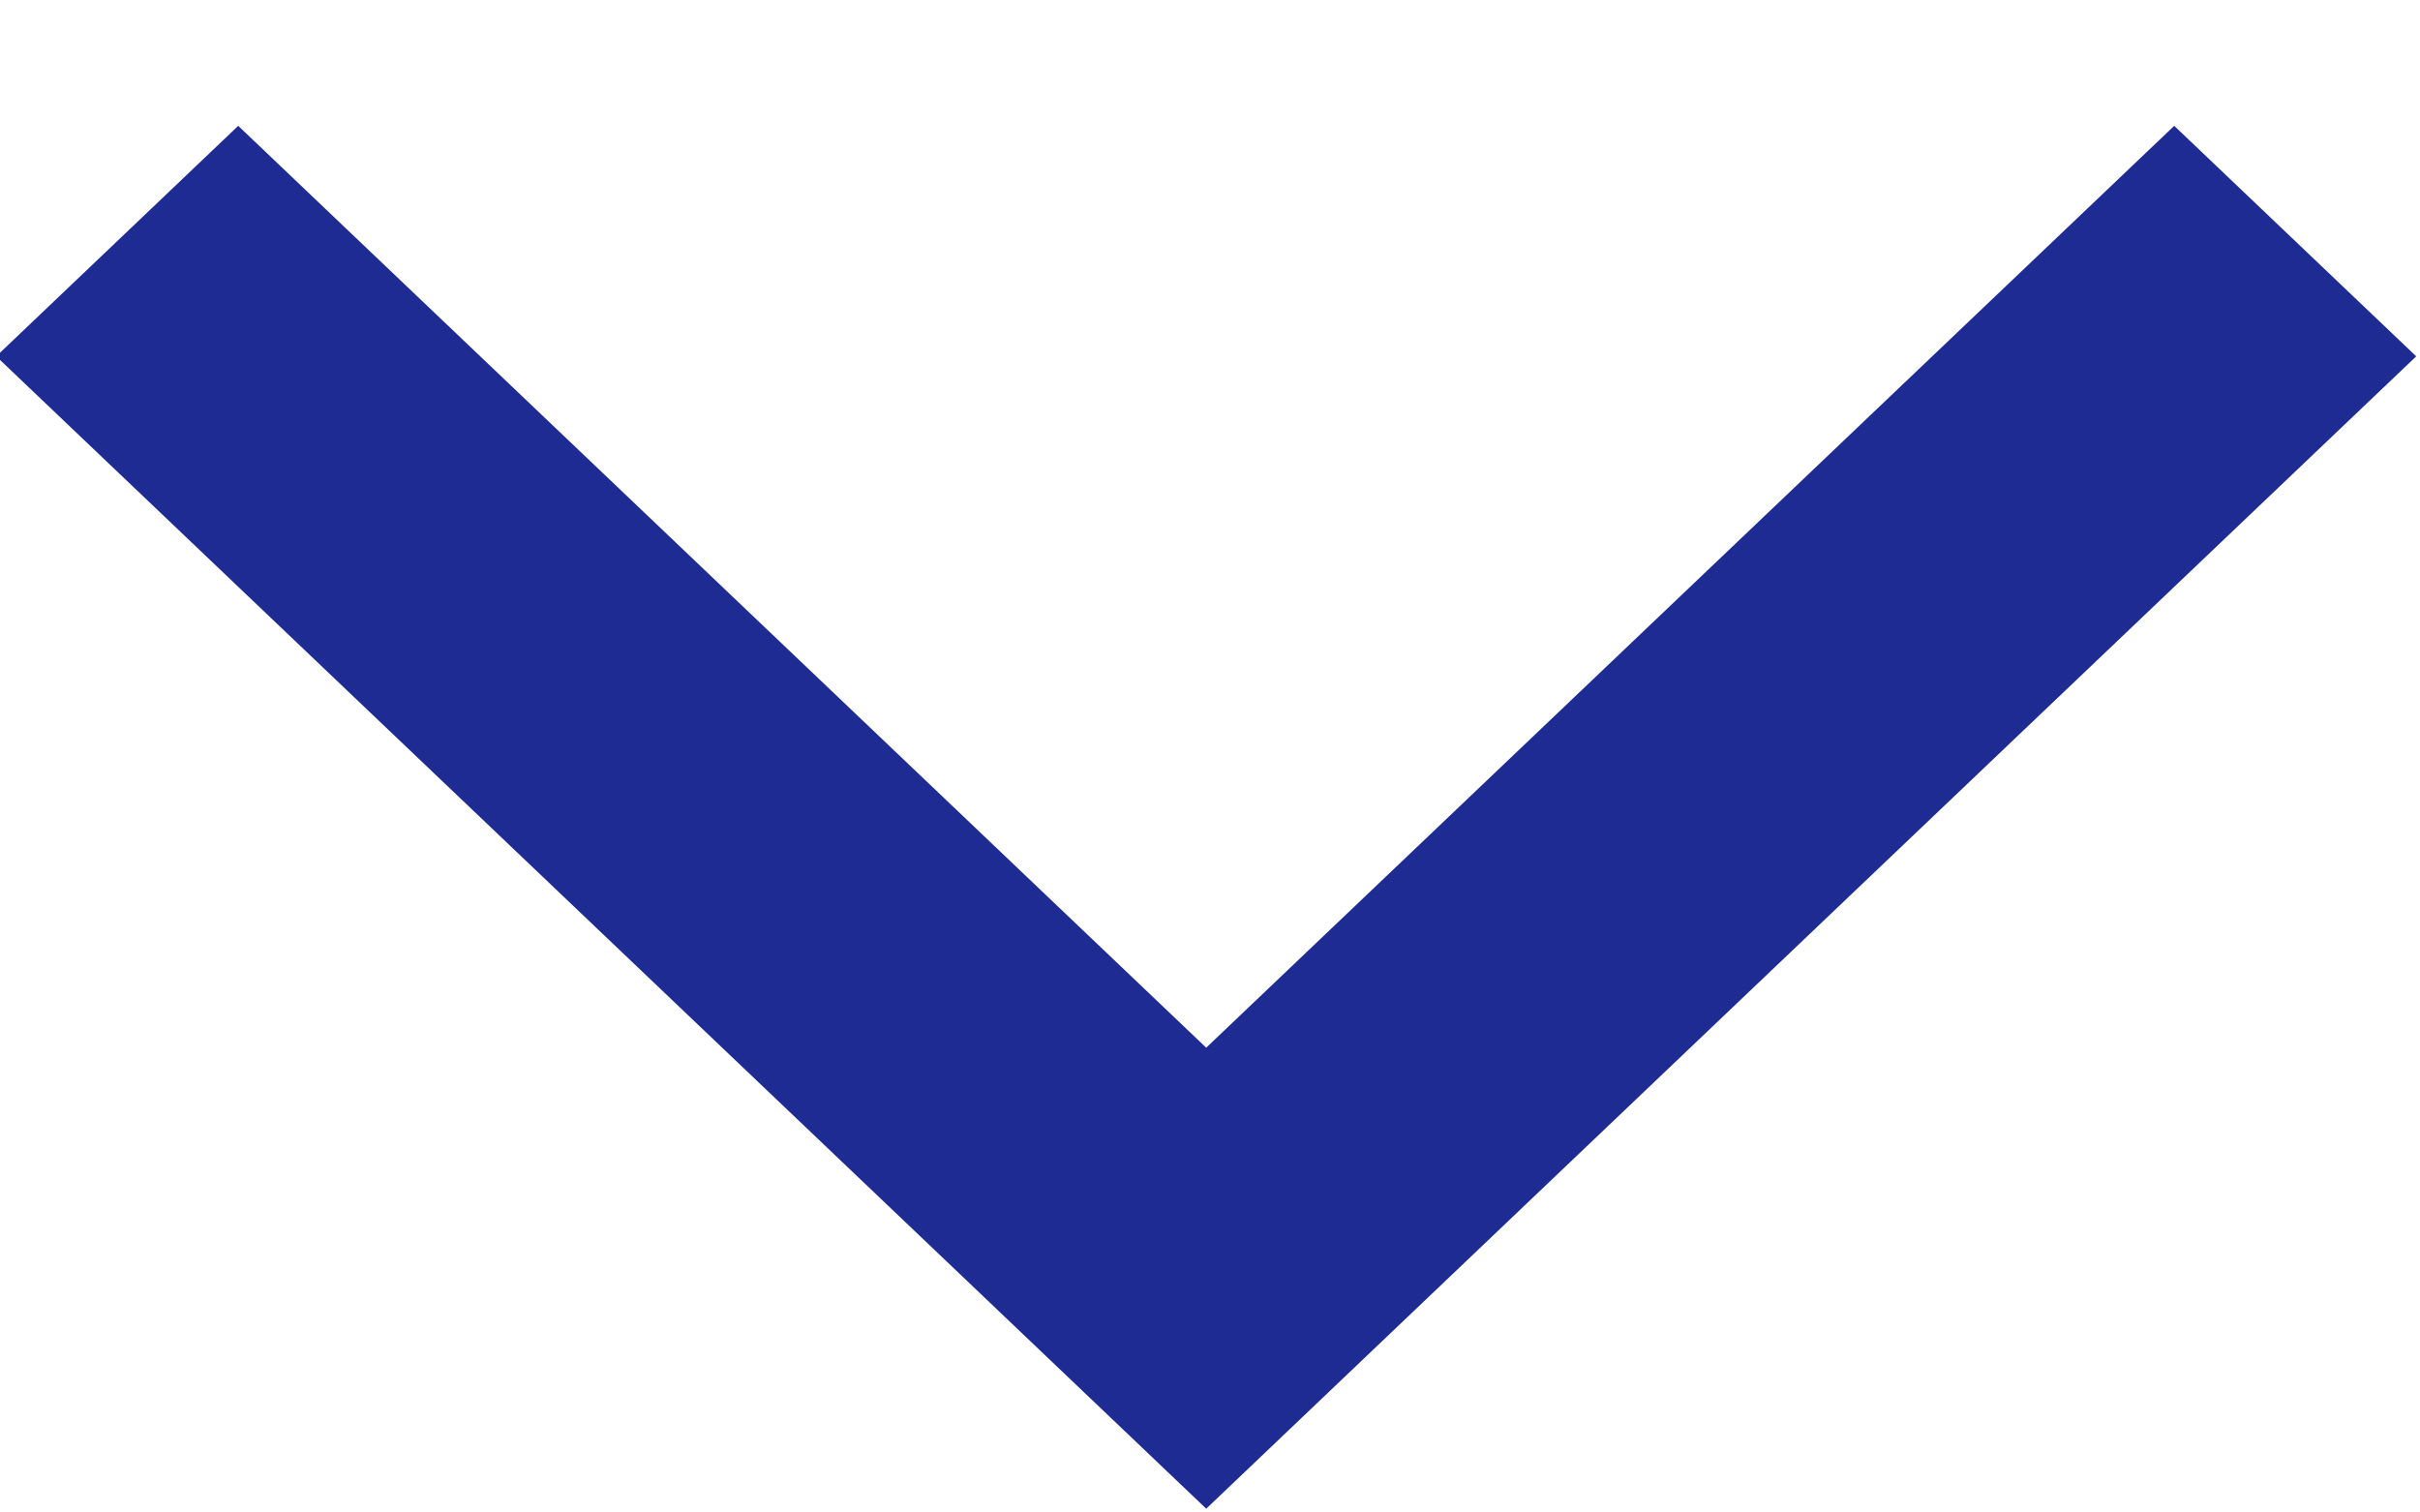<svg xmlns="http://www.w3.org/2000/svg" width="16" height="10" viewBox="0 0 16 10">
    <path fill="#1D2B93" fill-rule="evenodd" d="M7.975 6.927l6.4-6.095 1.6 1.524-8 7.619-1.6-1.524-6.4-6.095 1.6-1.524 6.4 6.095z"/>
</svg>
